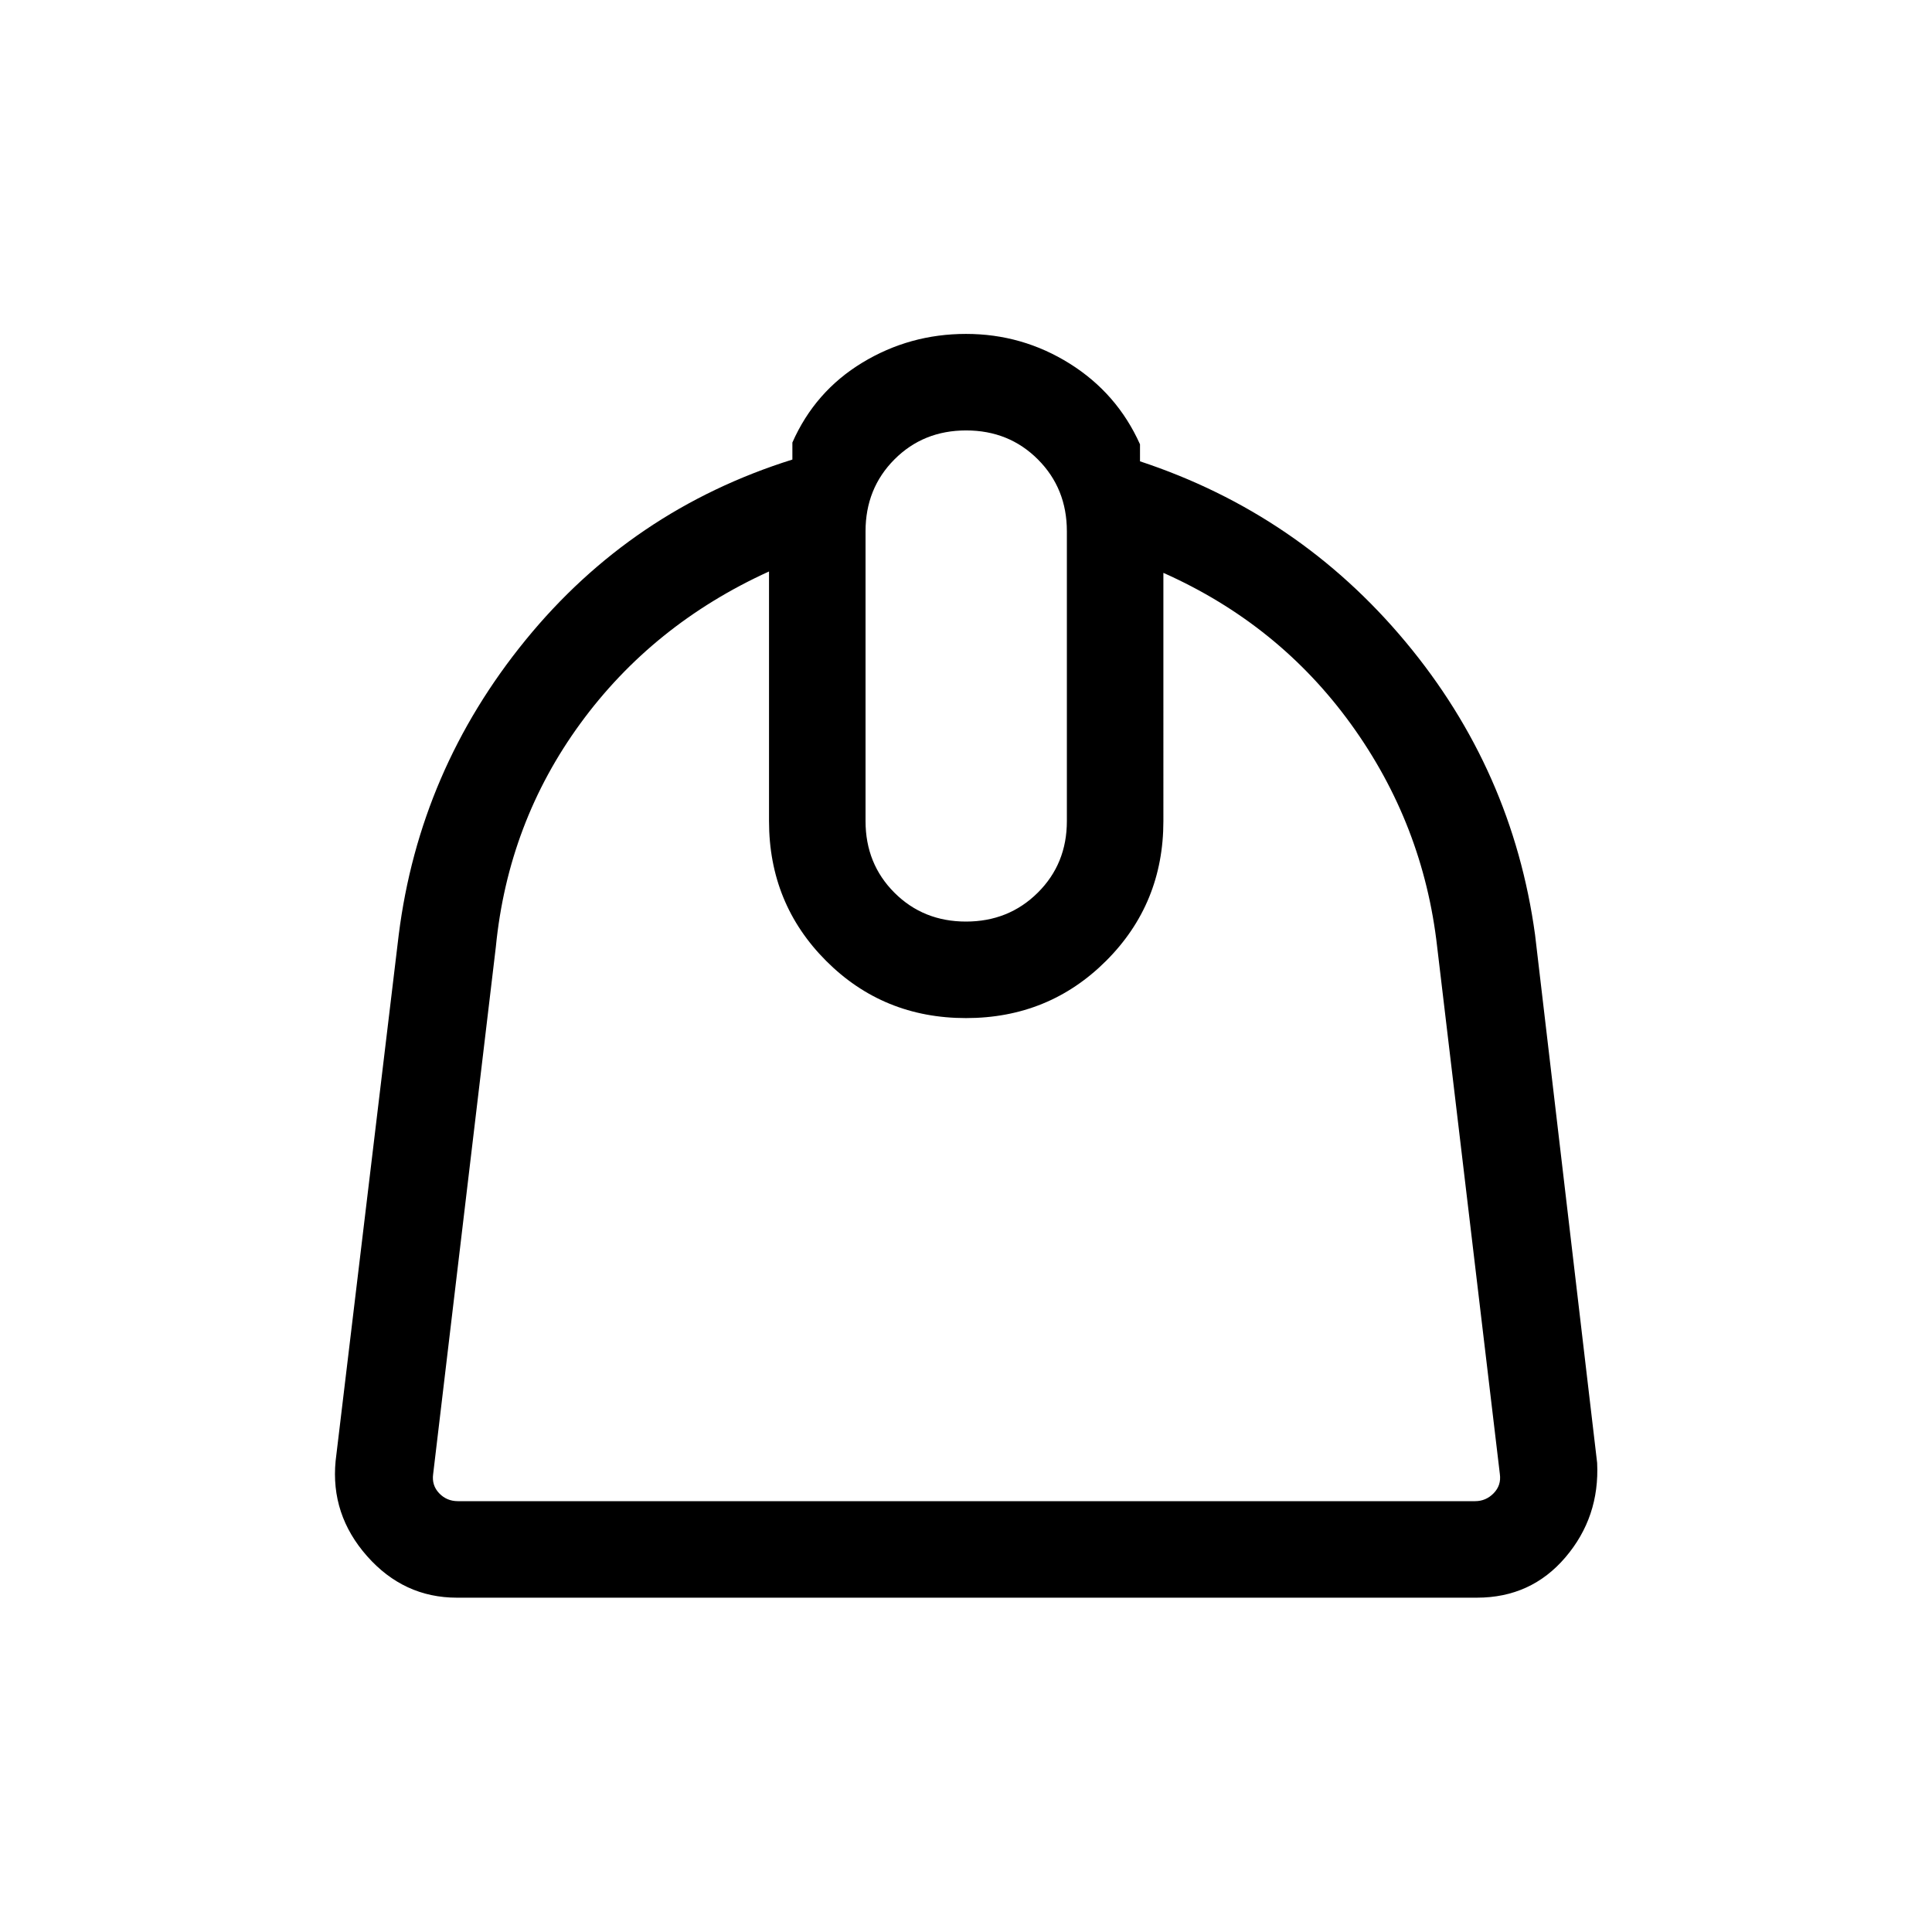 <svg xmlns="http://www.w3.org/2000/svg" height="20" viewBox="0 -960 960 960" width="20"><path d="M382.12-676.04q-57.81 26.31-93.74 75.53-35.93 49.22-42 111.01l-31.15 261.96q-.77 5.58 2.98 9.52 3.75 3.94 9.33 3.94h505.42q5.39 0 9.23-3.94 3.85-3.94 3.08-9.52L714.12-489.5q-6.85-60.9-42.79-110.63-35.95-49.72-93.25-75.22V-552q0 41.04-28.48 69.46-28.48 28.42-69.6 28.42-41.11 0-69.5-28.42-28.38-28.42-28.38-69.46v-124.04Zm97.87 173.96q21.22 0 35.67-14.35 14.46-14.35 14.46-35.57v-144q0-21.3-14.39-35.71t-35.67-14.41q-21.27 0-35.63 14.41-14.35 14.41-14.35 35.71v144q0 21.22 14.35 35.57 14.35 14.35 35.56 14.35ZM227.04-166.12q-26.4 0-44.64-20.64-18.24-20.64-15.63-47.36l31.35-261.34q10.3-81.81 63-146.46 52.69-64.66 132.61-89.73v-8.46q11.23-25.43 34.77-39.7 23.54-14.27 51.5-14.27t51.52 14.75q23.56 14.75 34.94 40.1v8.46q78.92 26.08 132.02 89.79 53.1 63.71 64.29 145.52l30.84 262.34q1.31 26.93-15.77 46.96-17.07 20.04-43.99 20.04H227.04Z"/></svg>